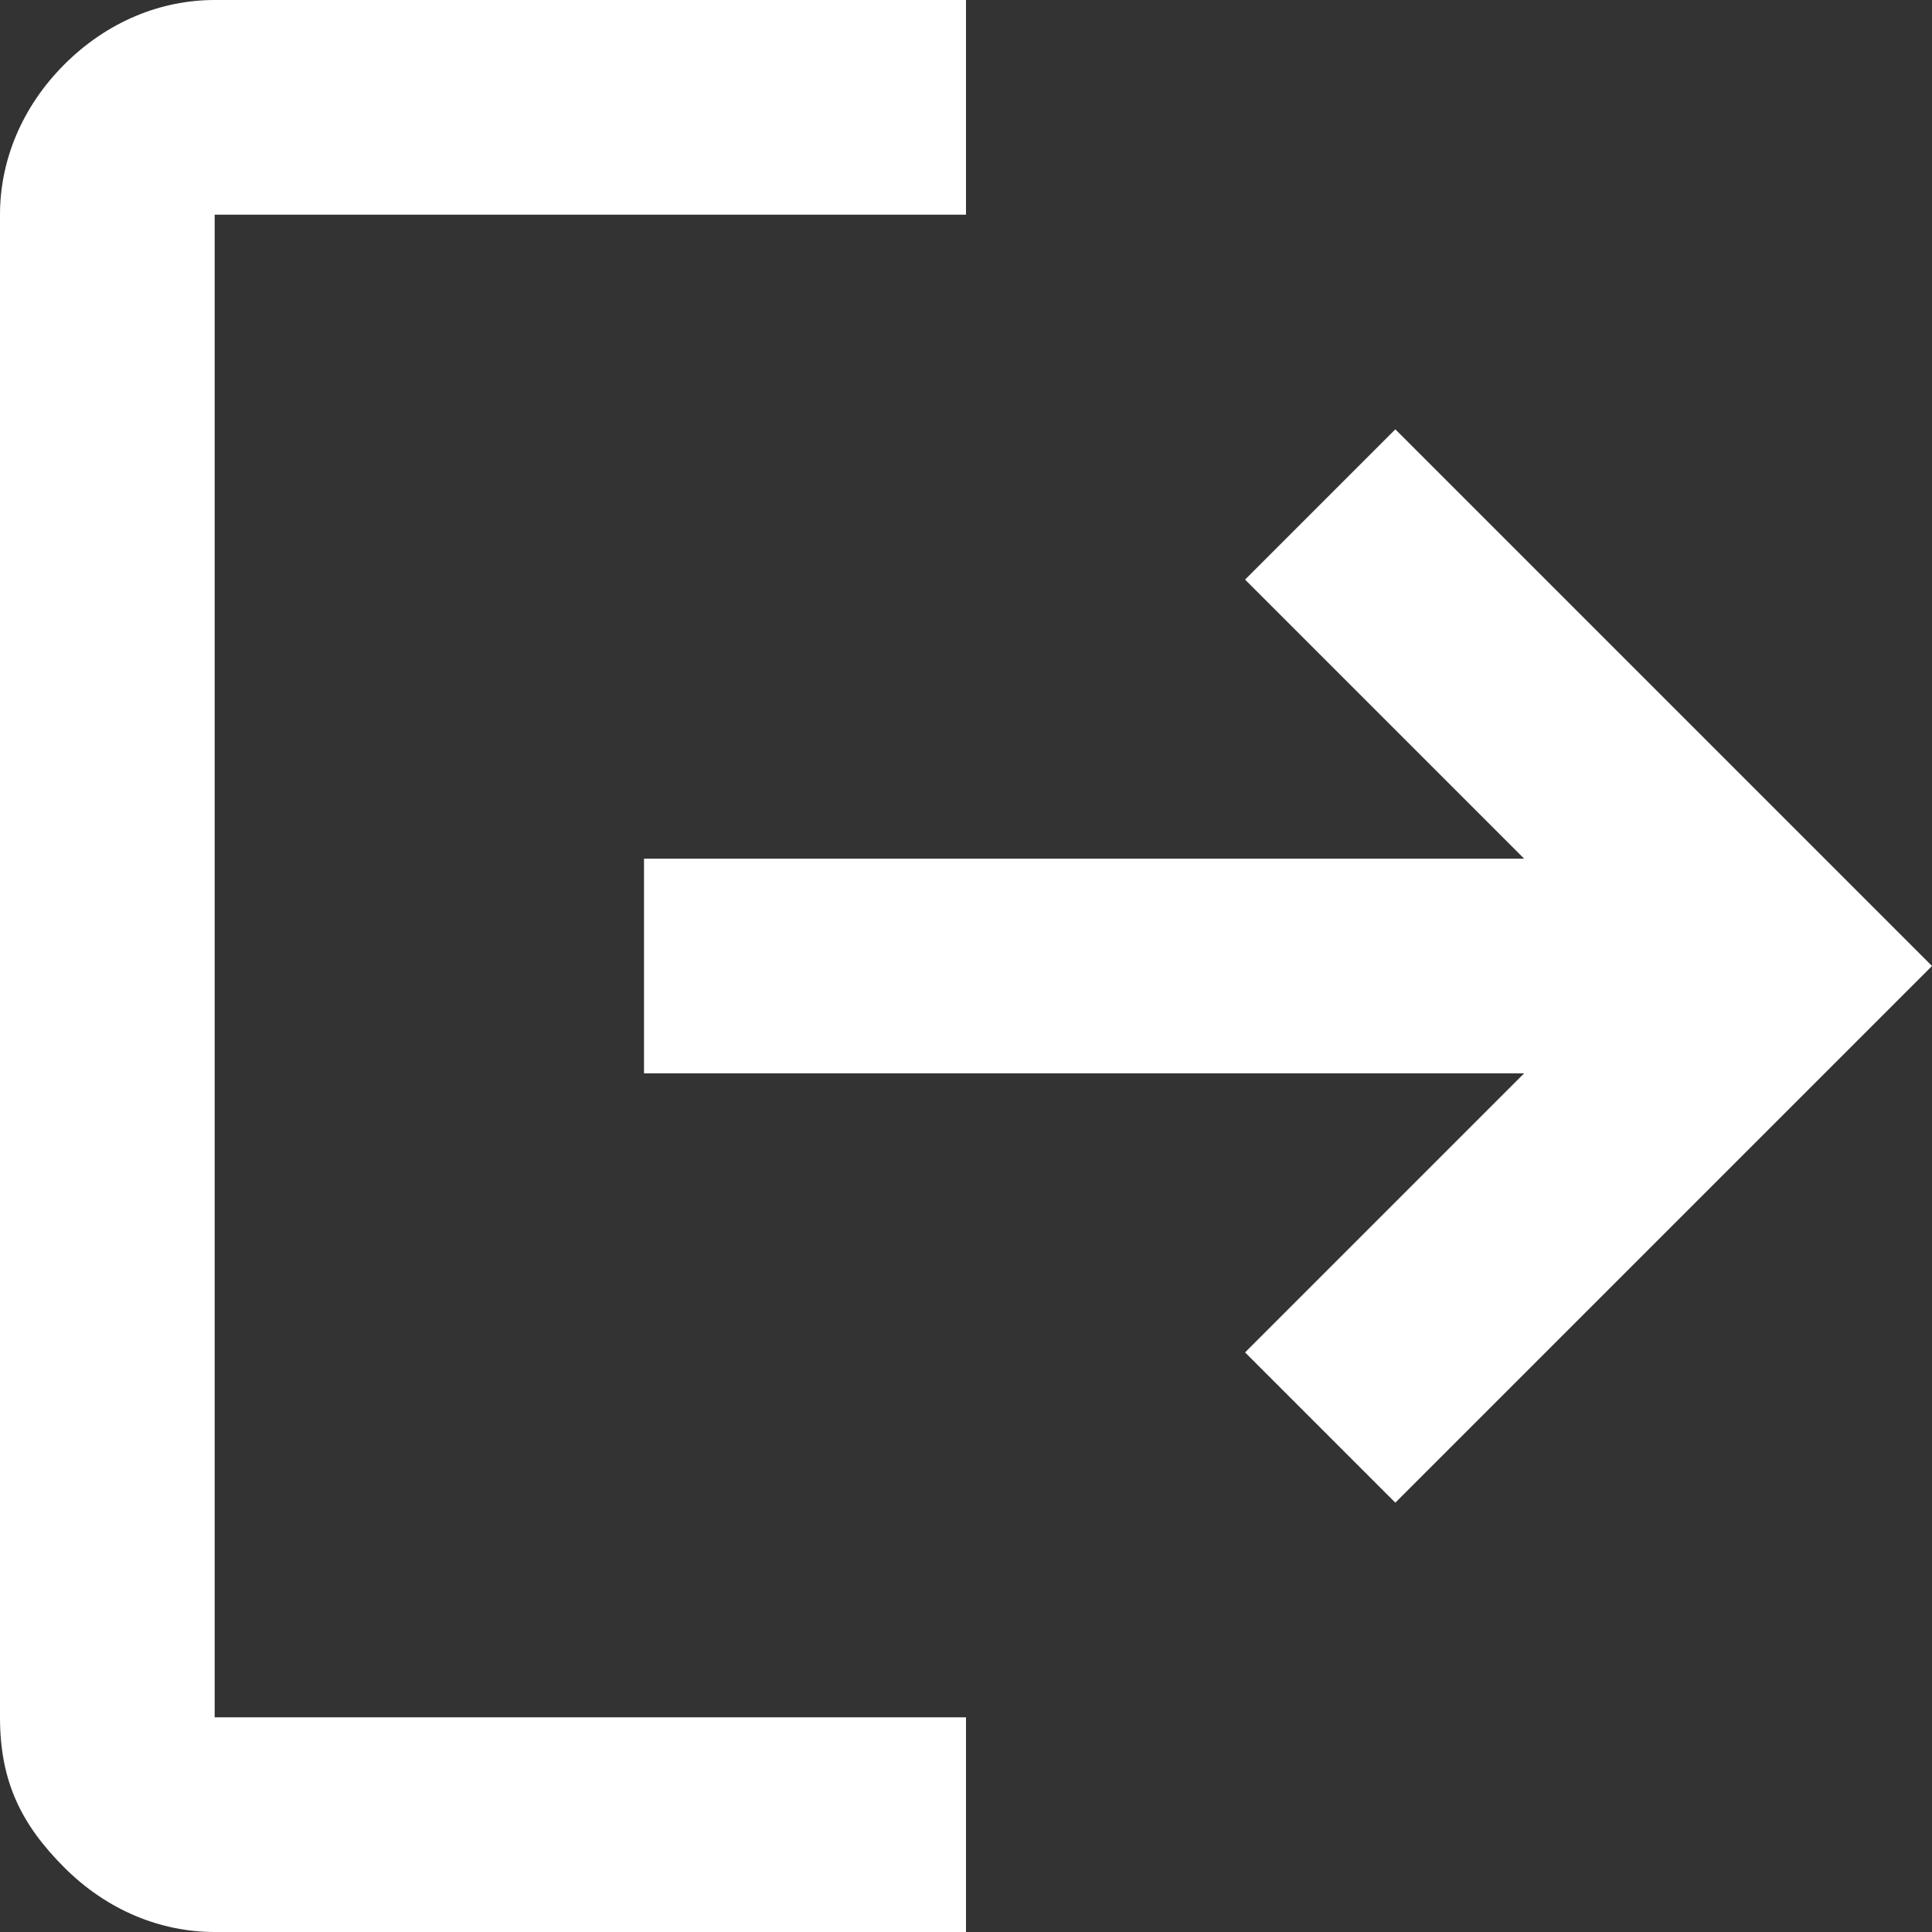 <?xml version="1.0" encoding="utf-8"?>
<!-- Generator: Adobe Illustrator 28.0.0, SVG Export Plug-In . SVG Version: 6.00 Build 0)  -->
<svg version="1.1" id="レイヤー_1" xmlns="http://www.w3.org/2000/svg" xmlns:xlink="http://www.w3.org/1999/xlink" x="0px"
	 y="0px" viewBox="0 0 18 18" style="enable-background:new 0 0 18 18;" xml:space="preserve">
<rect x="0" y="0" width="18" height="18" fill="#333333" stroke="none"/>
<style type="text/css">
	.st0{fill:#FFFFFF;}
</style>
<path class="st0" d="M2,18c-0.5,0-1-0.2-1.4-0.6S0,16.6,0,16V2c0-0.5,0.2-1,0.6-1.4S1.5,0,2,0h7v2H2v14h7v2H2z M13,14l-1.4-1.4
	l2.6-2.6H6V8h8.2l-2.6-2.6L13,4l5,5L13,14z"/>
</svg>
